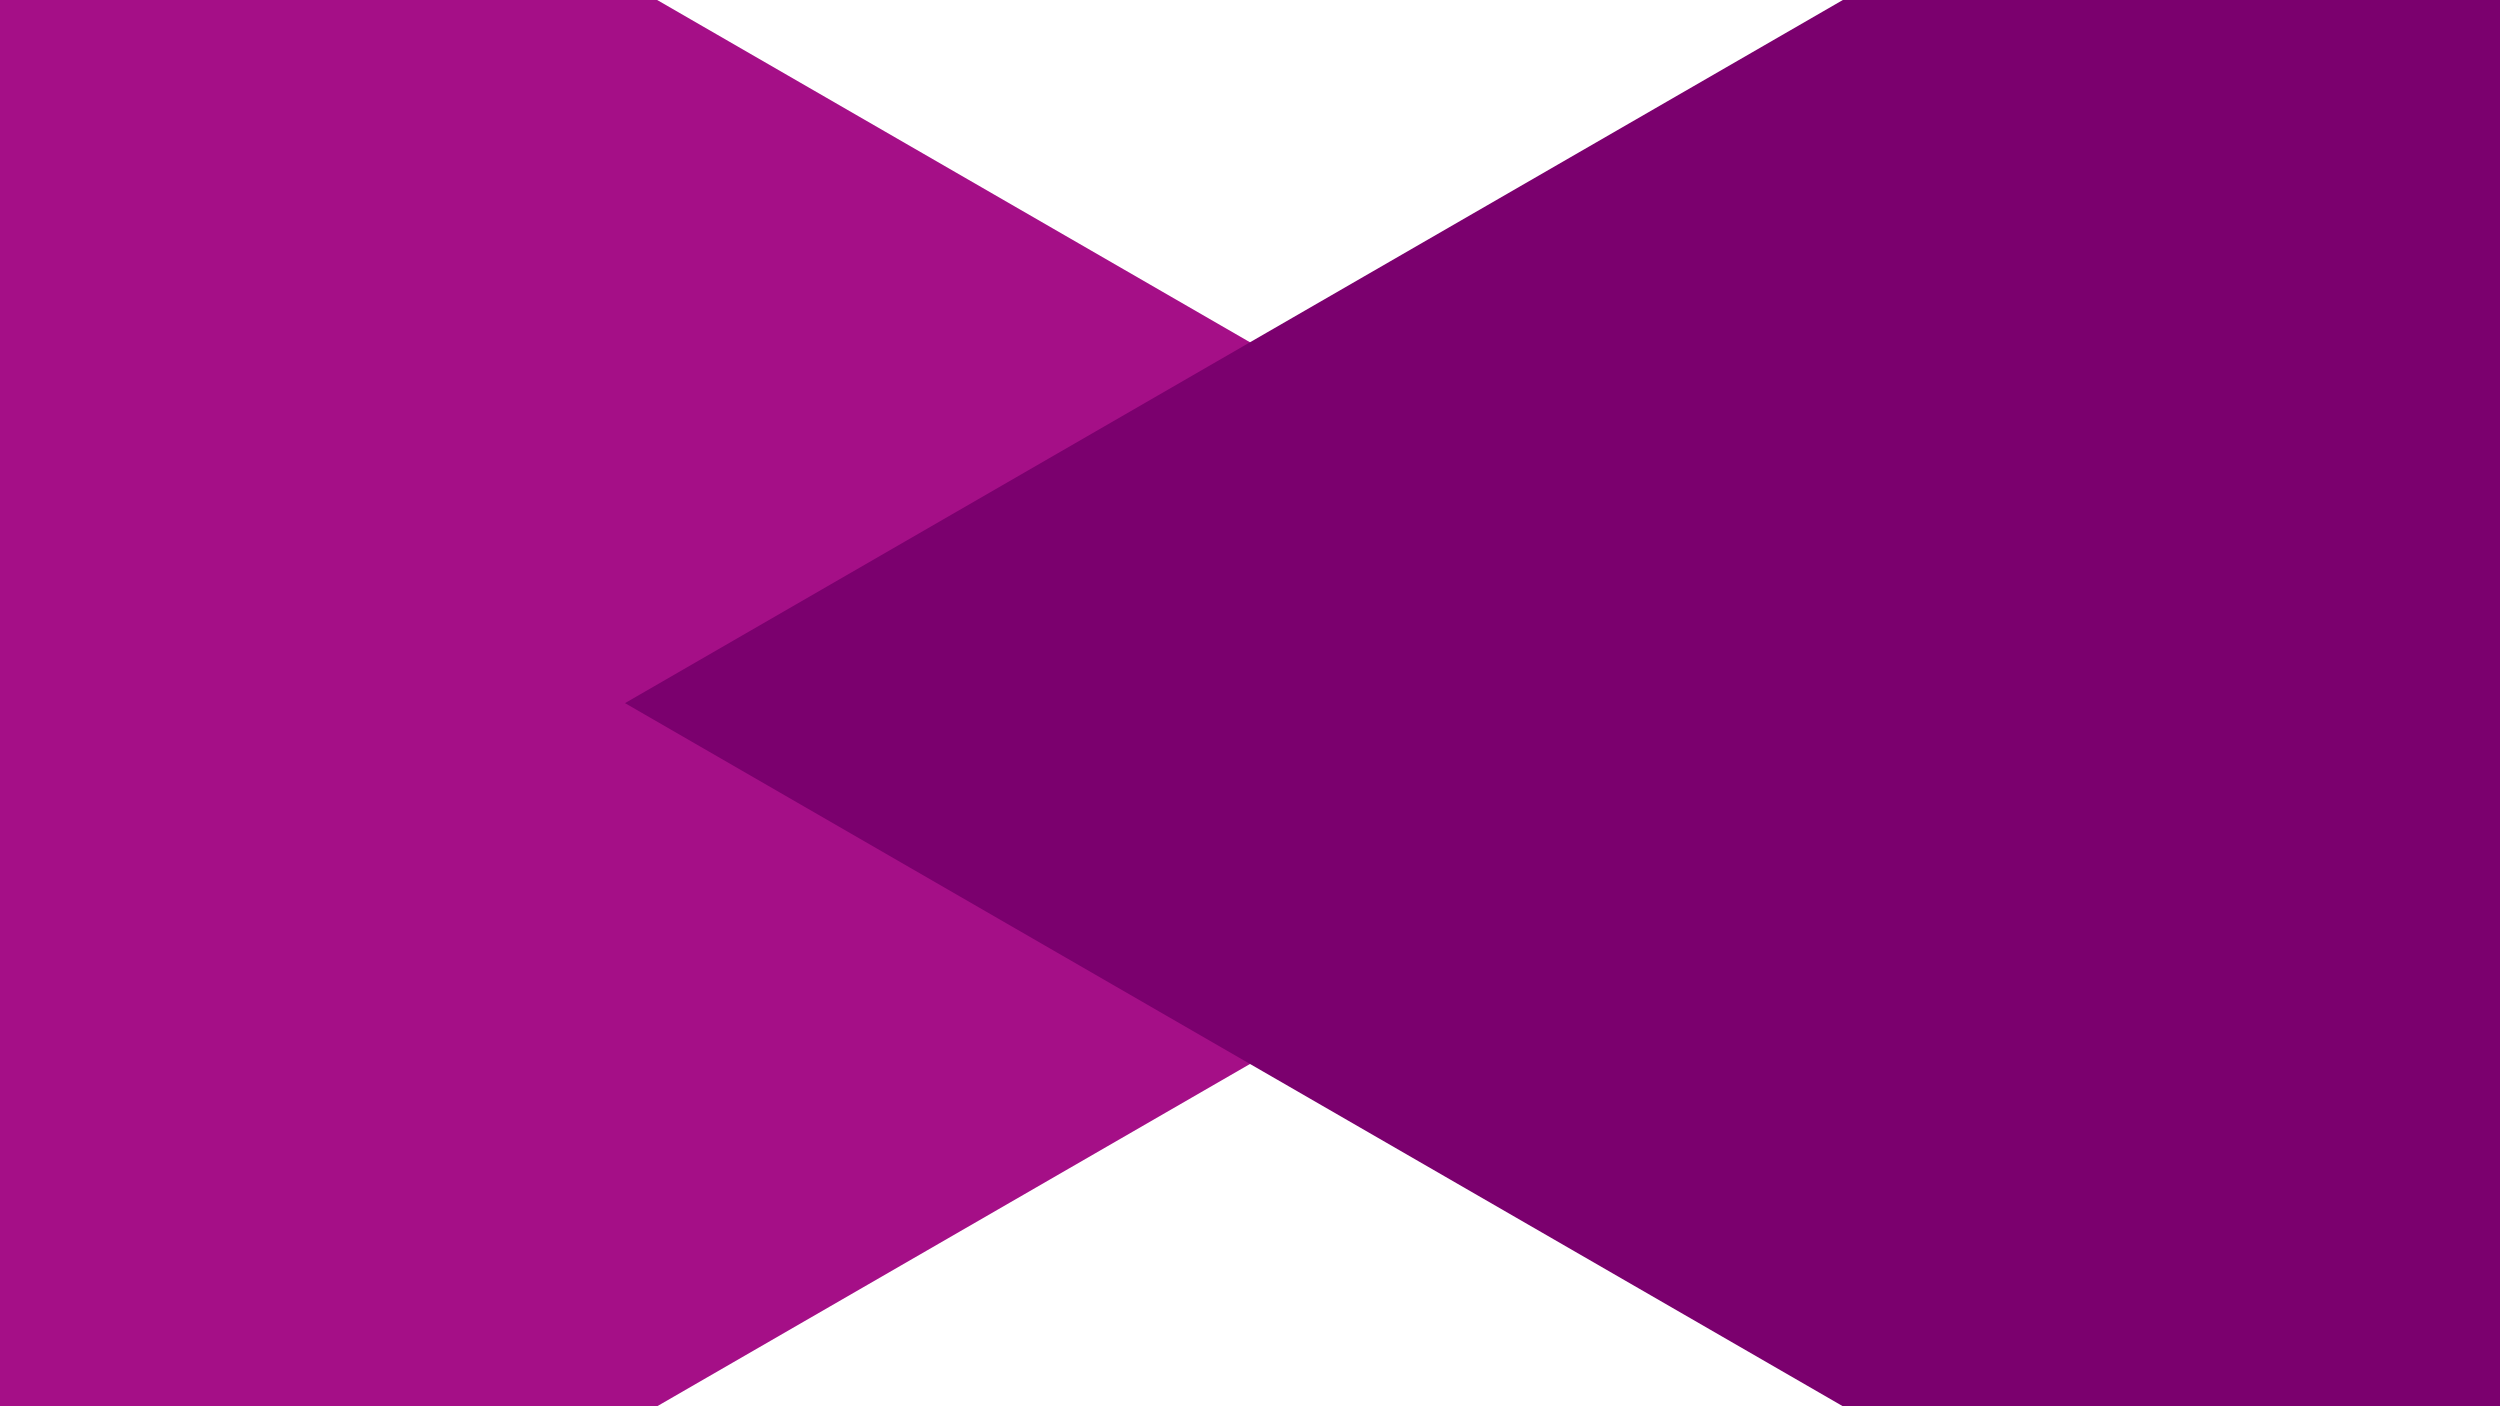 <svg  viewBox="0 0 1920 1080" fill="none" xmlns="http://www.w3.org/2000/svg">
<path d="M1440 540L0 1371.38L0 -291.384L1440 540Z" fill="#A50F87"/>
<path d="M480 540L1920 -291.384L1920 1371.38L480 540Z" fill="#7B006E"/>
</svg>
